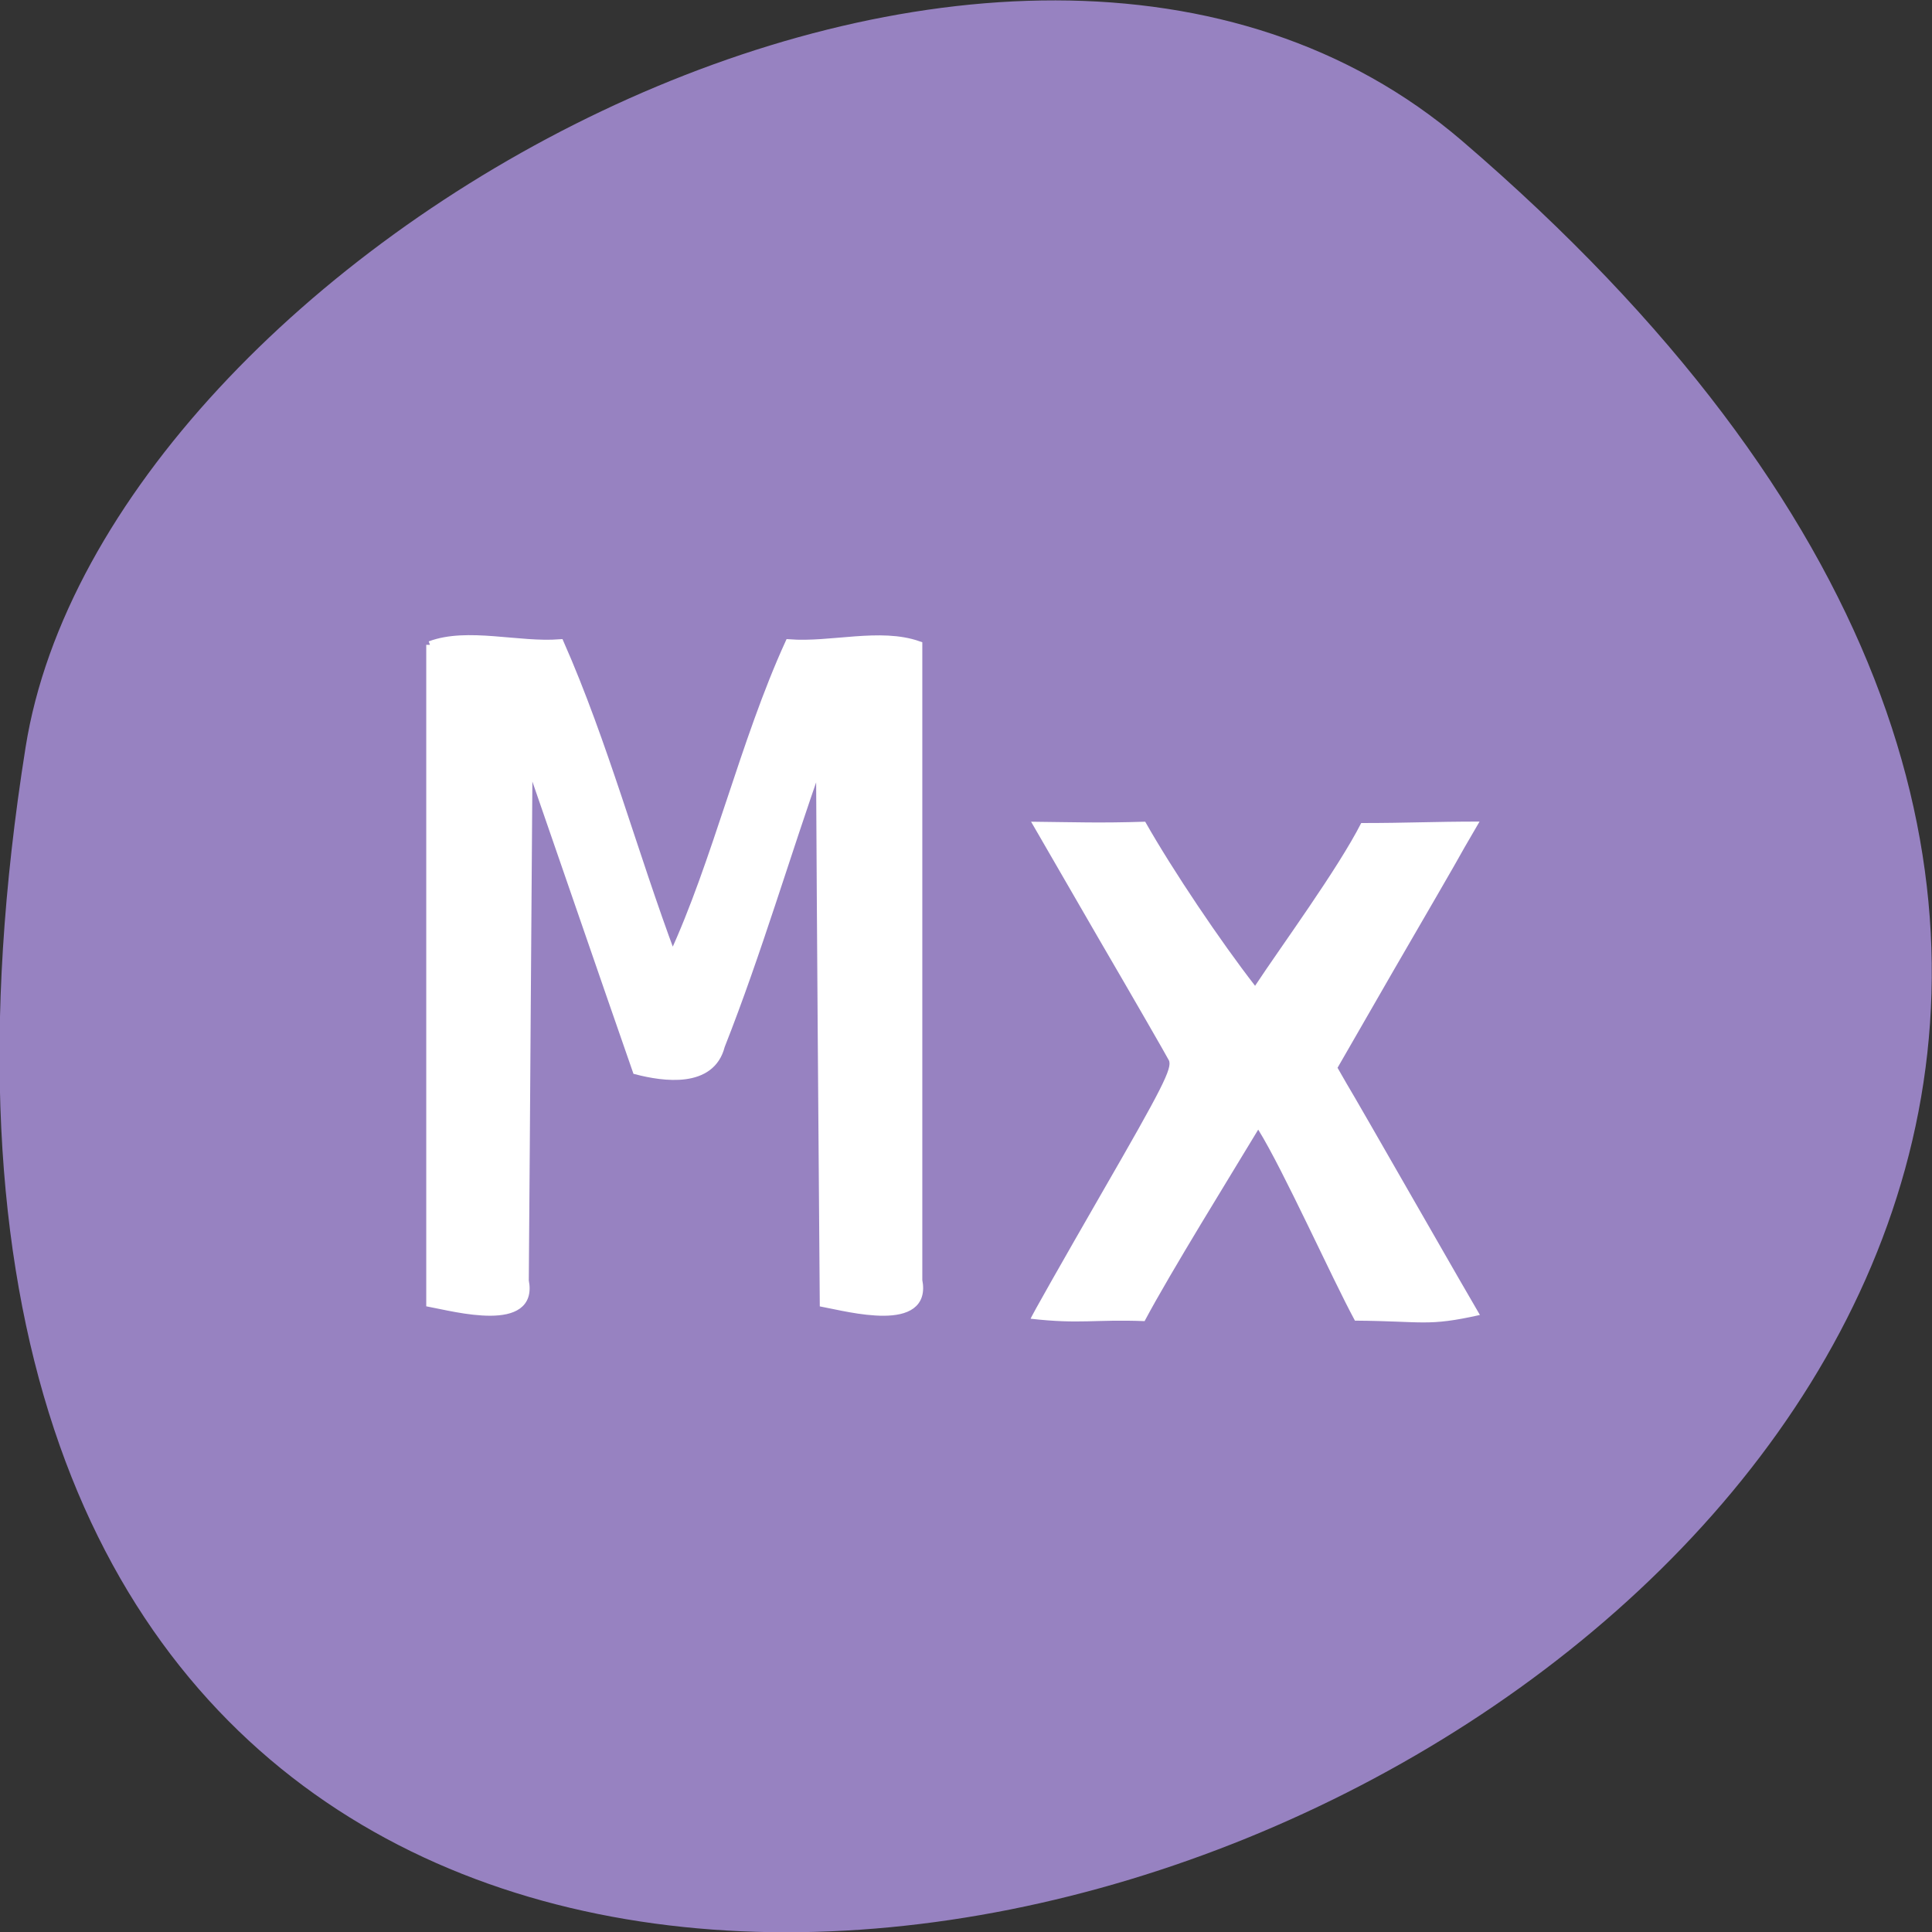 <svg xmlns="http://www.w3.org/2000/svg" viewBox="0 0 16 16"><rect x="0" y="0" width="16" height="16" fill="#333333" stroke="none"/><path d="m 12.11 1.168 c 14.09 12.09 -14.871 23.711 -11.898 5.02 c 0.652 -4.102 8.105 -8.273 11.898 -5.02" fill="#9782c1"/><g fill="#fff"><path d="m 57.44 86.13 c 0 29.31 0 58.63 0 87.94 c 3.313 0.625 14 3.5 12.688 -3 c 0.188 -23.25 0.313 -46.44 0.5 -69.62 c 4.813 13.875 9.563 27.75 14.375 41.563 c 3.625 0.938 10 1.875 11.313 -3.313 c 4.938 -12.5 8.688 -25.438 13.188 -38.12 c 0.125 24.19 0.313 48.31 0.5 72.5 c 3.313 0.625 14 3.5 12.688 -3.063 c 0 -28.313 0 -56.625 0 -84.87 c -5.125 -1.813 -11.688 0.188 -17.313 -0.25 c -6 13.13 -9.75 29.375 -15.563 41.875 c -5.188 -13.875 -9.125 -28.563 -15 -41.875 c -5.563 0.438 -12.375 -1.625 -17.375 0.25" transform="scale(0.062)" stroke="#fff" stroke-width="1.01"/><path d="m 8.535 10.922 c 0 -0.012 0.266 -0.48 0.59 -1.043 c 0.5 -0.867 0.586 -1.035 0.555 -1.098 c -0.02 -0.039 -0.285 -0.5 -0.59 -1.023 l -0.551 -0.953 c 0.383 0.004 0.563 0.012 0.945 0 c 0.23 0.406 0.625 0.992 0.91 1.359 c 0.219 -0.332 0.684 -0.965 0.879 -1.348 c 0.391 0 0.59 -0.012 0.98 -0.012 l -0.125 0.215 c -0.066 0.121 -0.332 0.578 -0.59 1.023 l -0.461 0.801 l 0.074 0.129 c 0.043 0.07 0.301 0.52 0.574 0.996 c 0.273 0.477 0.512 0.891 0.531 0.922 c -0.438 0.098 -0.465 0.051 -1.035 0.047 c -0.191 -0.352 -0.59 -1.242 -0.801 -1.582 c -0.223 0.371 -0.723 1.176 -0.941 1.586 c -0.418 -0.016 -0.531 0.027 -0.945 -0.02"/></g></svg>